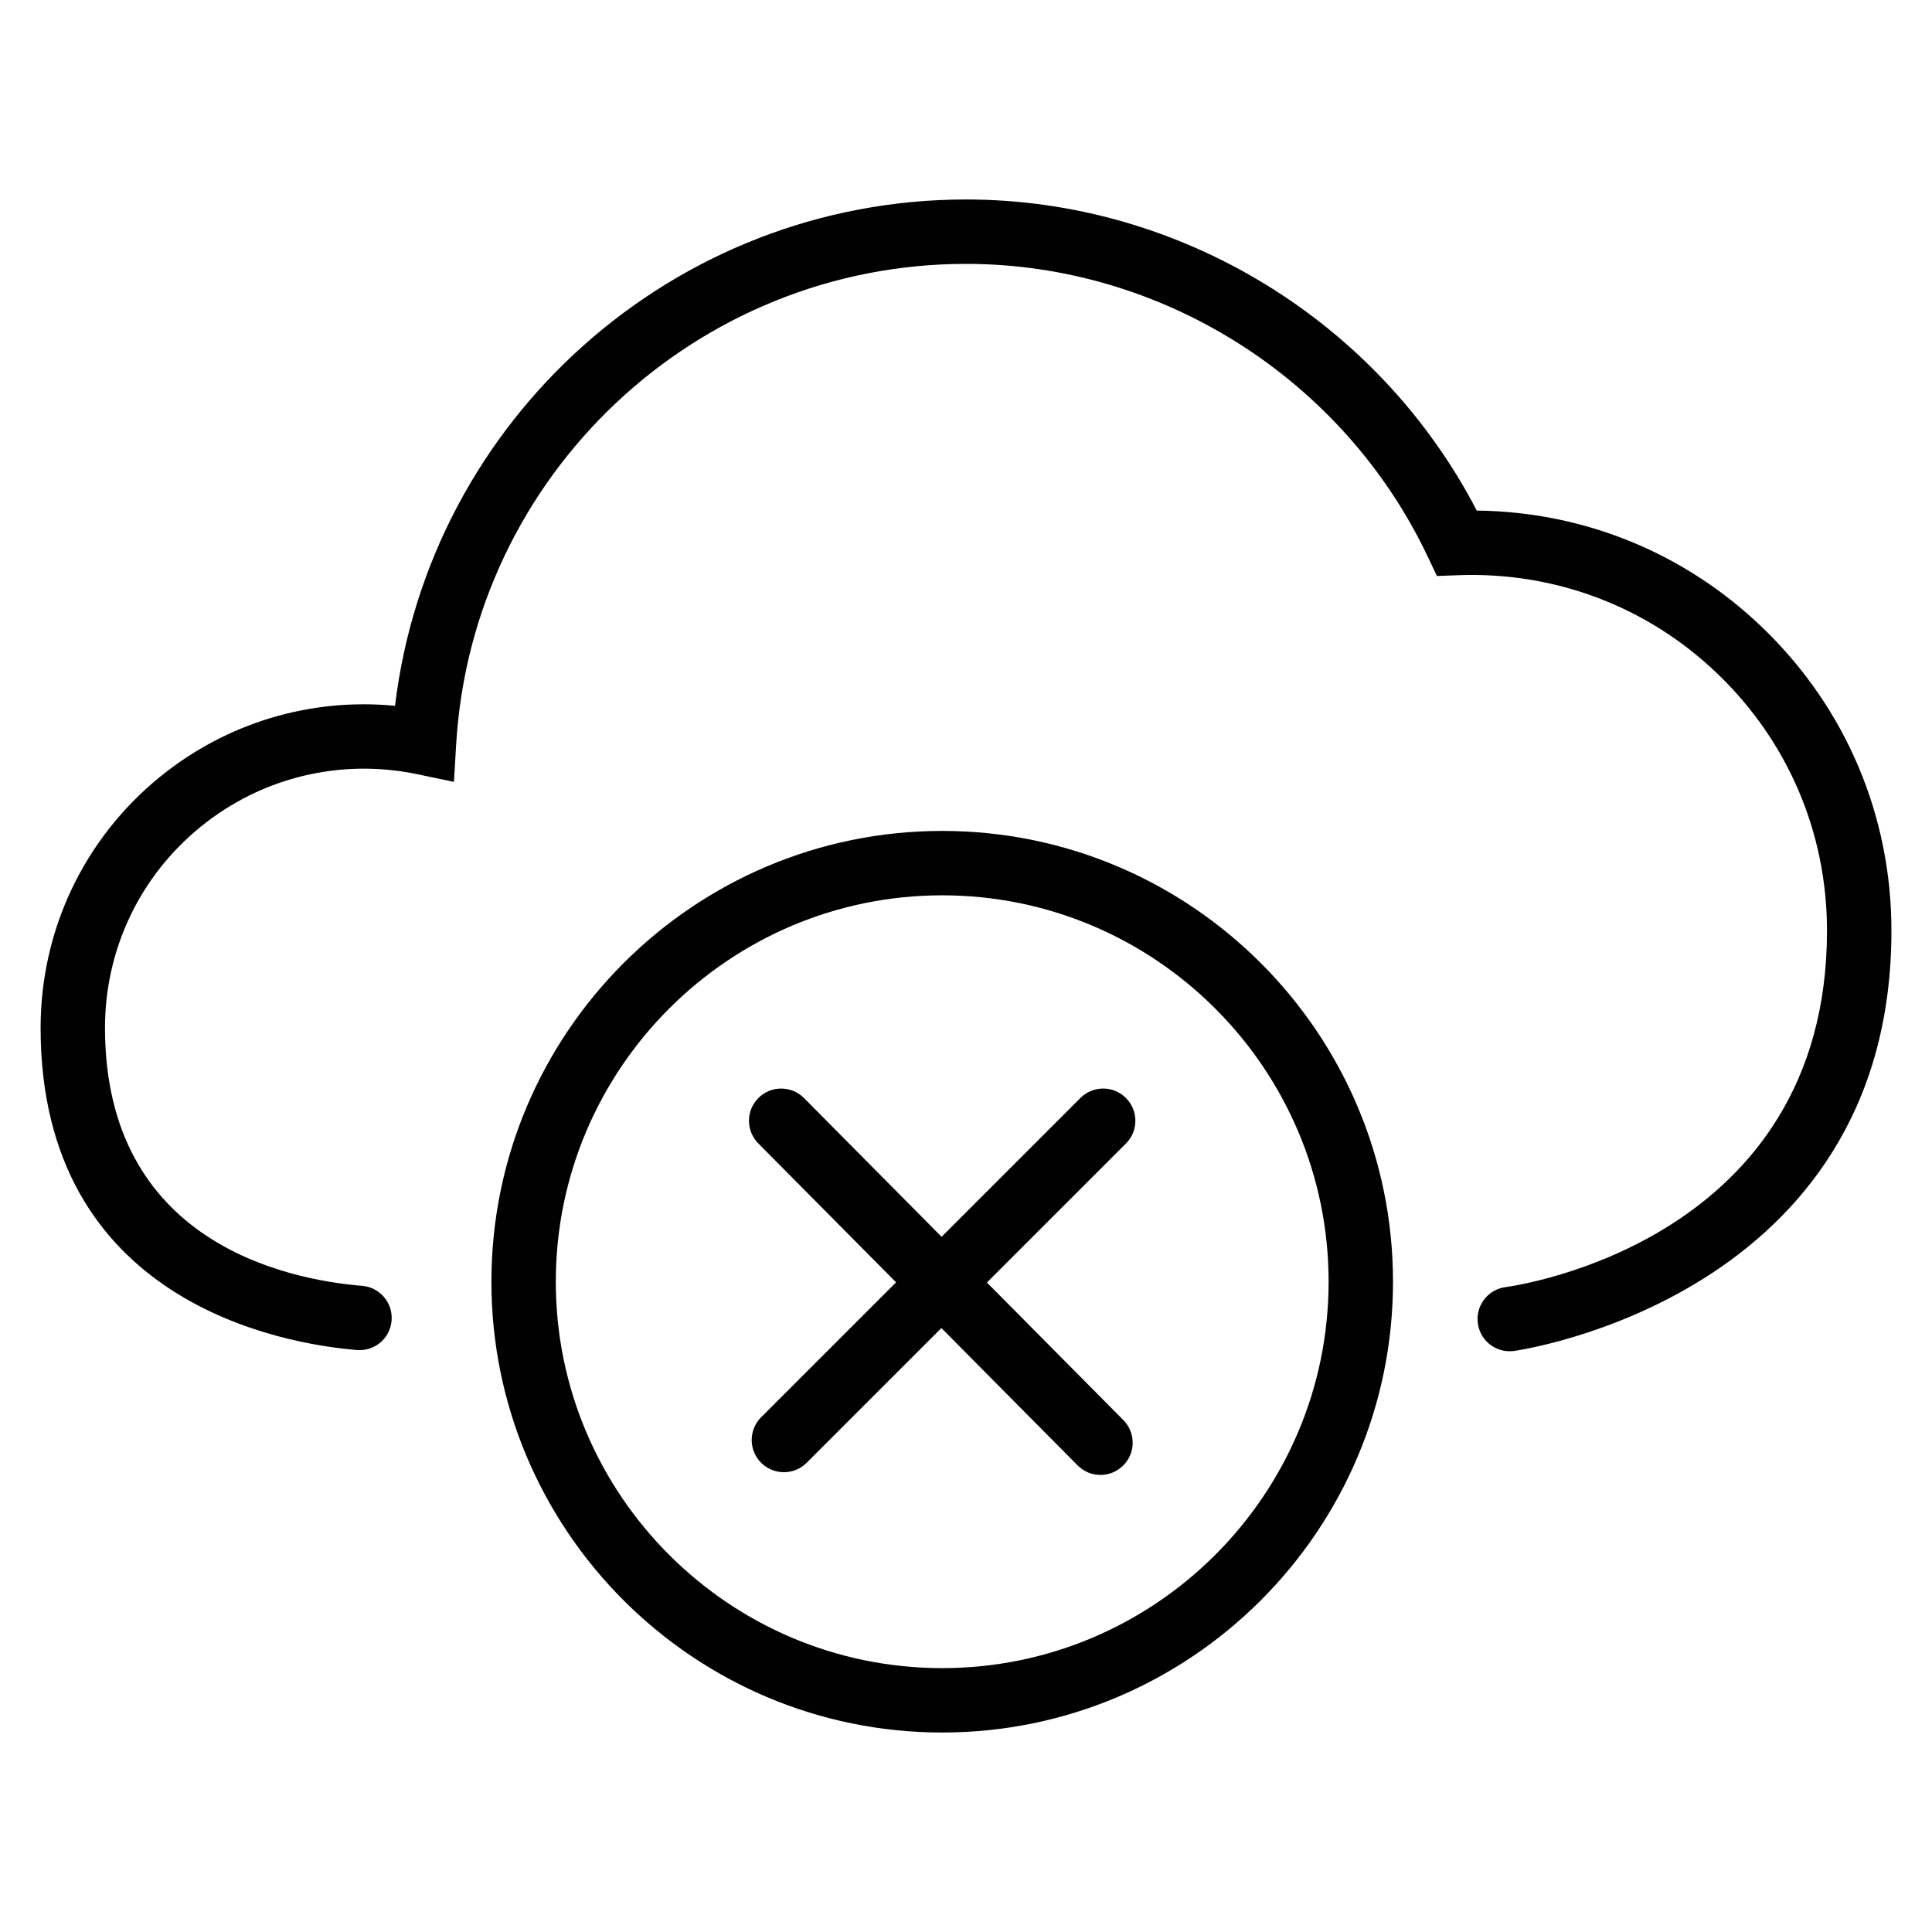 <?xml version="1.0" encoding="utf-8"?>
<!-- Generator: Adobe Illustrator 17.0.0, SVG Export Plug-In . SVG Version: 6.00 Build 0)  -->
<!DOCTYPE svg PUBLIC "-//W3C//DTD SVG 1.1//EN" "http://www.w3.org/Graphics/SVG/1.1/DTD/svg11.dtd">
<svg version="1.1" id="Layer_1" xmlns="http://www.w3.org/2000/svg" xmlns:xlink="http://www.w3.org/1999/xlink" x="0px" y="0px"
	 width="60px" height="60px" viewBox="0 0 60 60" enable-background="new 0 0 60 60" xml:space="preserve">
<g>
	<path fill="#010101" d="M45.862,15.856C42.803,9.966,36.646,6.195,30,6.195c-9.074,0-16.662,6.823-17.732,15.724
		c-2.625-0.253-5.232,0.526-7.3,2.207c-2.355,1.915-3.707,4.755-3.707,7.793c0,8.53,7.518,9.817,9.821,10.007
		c0.559,0.045,1.034-0.364,1.079-0.914c0.046-0.55-0.363-1.034-0.913-1.079c-2.401-0.199-7.987-1.378-7.987-8.014
		c0-2.433,1.082-4.707,2.969-6.241c1.89-1.537,4.344-2.133,6.734-1.633l1.134,0.237l0.068-1.157
		C14.661,14.753,21.616,8.195,30,8.195c6.094,0,11.724,3.571,14.343,9.098l0.282,0.595l0.658-0.024
		c3.014-0.115,5.897,0.979,8.068,3.072c2.185,2.106,3.388,4.936,3.388,7.968c0,9.621-9.578,11.014-9.985,11.069
		c-0.547,0.073-0.932,0.575-0.859,1.122c0.066,0.503,0.495,0.869,0.989,0.869c0.043,0,0.086-0.003,0.13-0.008
		c0.117-0.015,11.726-1.658,11.726-13.052c0-3.581-1.42-6.922-3.999-9.408C52.331,17.174,49.199,15.895,45.862,15.856z"/>
	<path fill="#010101" d="M43.261,39.805c0-7.72-6.28-14-14-14c-7.72,0-14,6.28-14,14c0,7.72,6.28,14,14,14
		C36.98,53.805,43.261,47.525,43.261,39.805z M17.261,39.805c0-6.617,5.383-12,12-12c6.617,0,12,5.383,12,12s-5.383,12-12,12
		C22.644,51.805,17.261,46.422,17.261,39.805z"/>
	<path fill="#010101" d="M33.466,45.509c0.195,0.197,0.452,0.296,0.71,0.296c0.255,0,0.509-0.097,0.704-0.29
		c0.393-0.389,0.395-1.022,0.006-1.414L30.65,39.83l4.317-4.317c0.391-0.391,0.391-1.023,0-1.414c-0.391-0.391-1.023-0.391-1.414,0
		l-4.311,4.311l-4.272-4.308c-0.389-0.392-1.022-0.395-1.414-0.006c-0.393,0.389-0.394,1.022-0.006,1.414l4.278,4.314l-4.19,4.19
		c-0.391,0.391-0.391,1.023,0,1.414c0.195,0.195,0.451,0.293,0.707,0.293c0.256,0,0.512-0.098,0.707-0.293l4.184-4.184
		L33.466,45.509z"/>
</g>
</svg>
